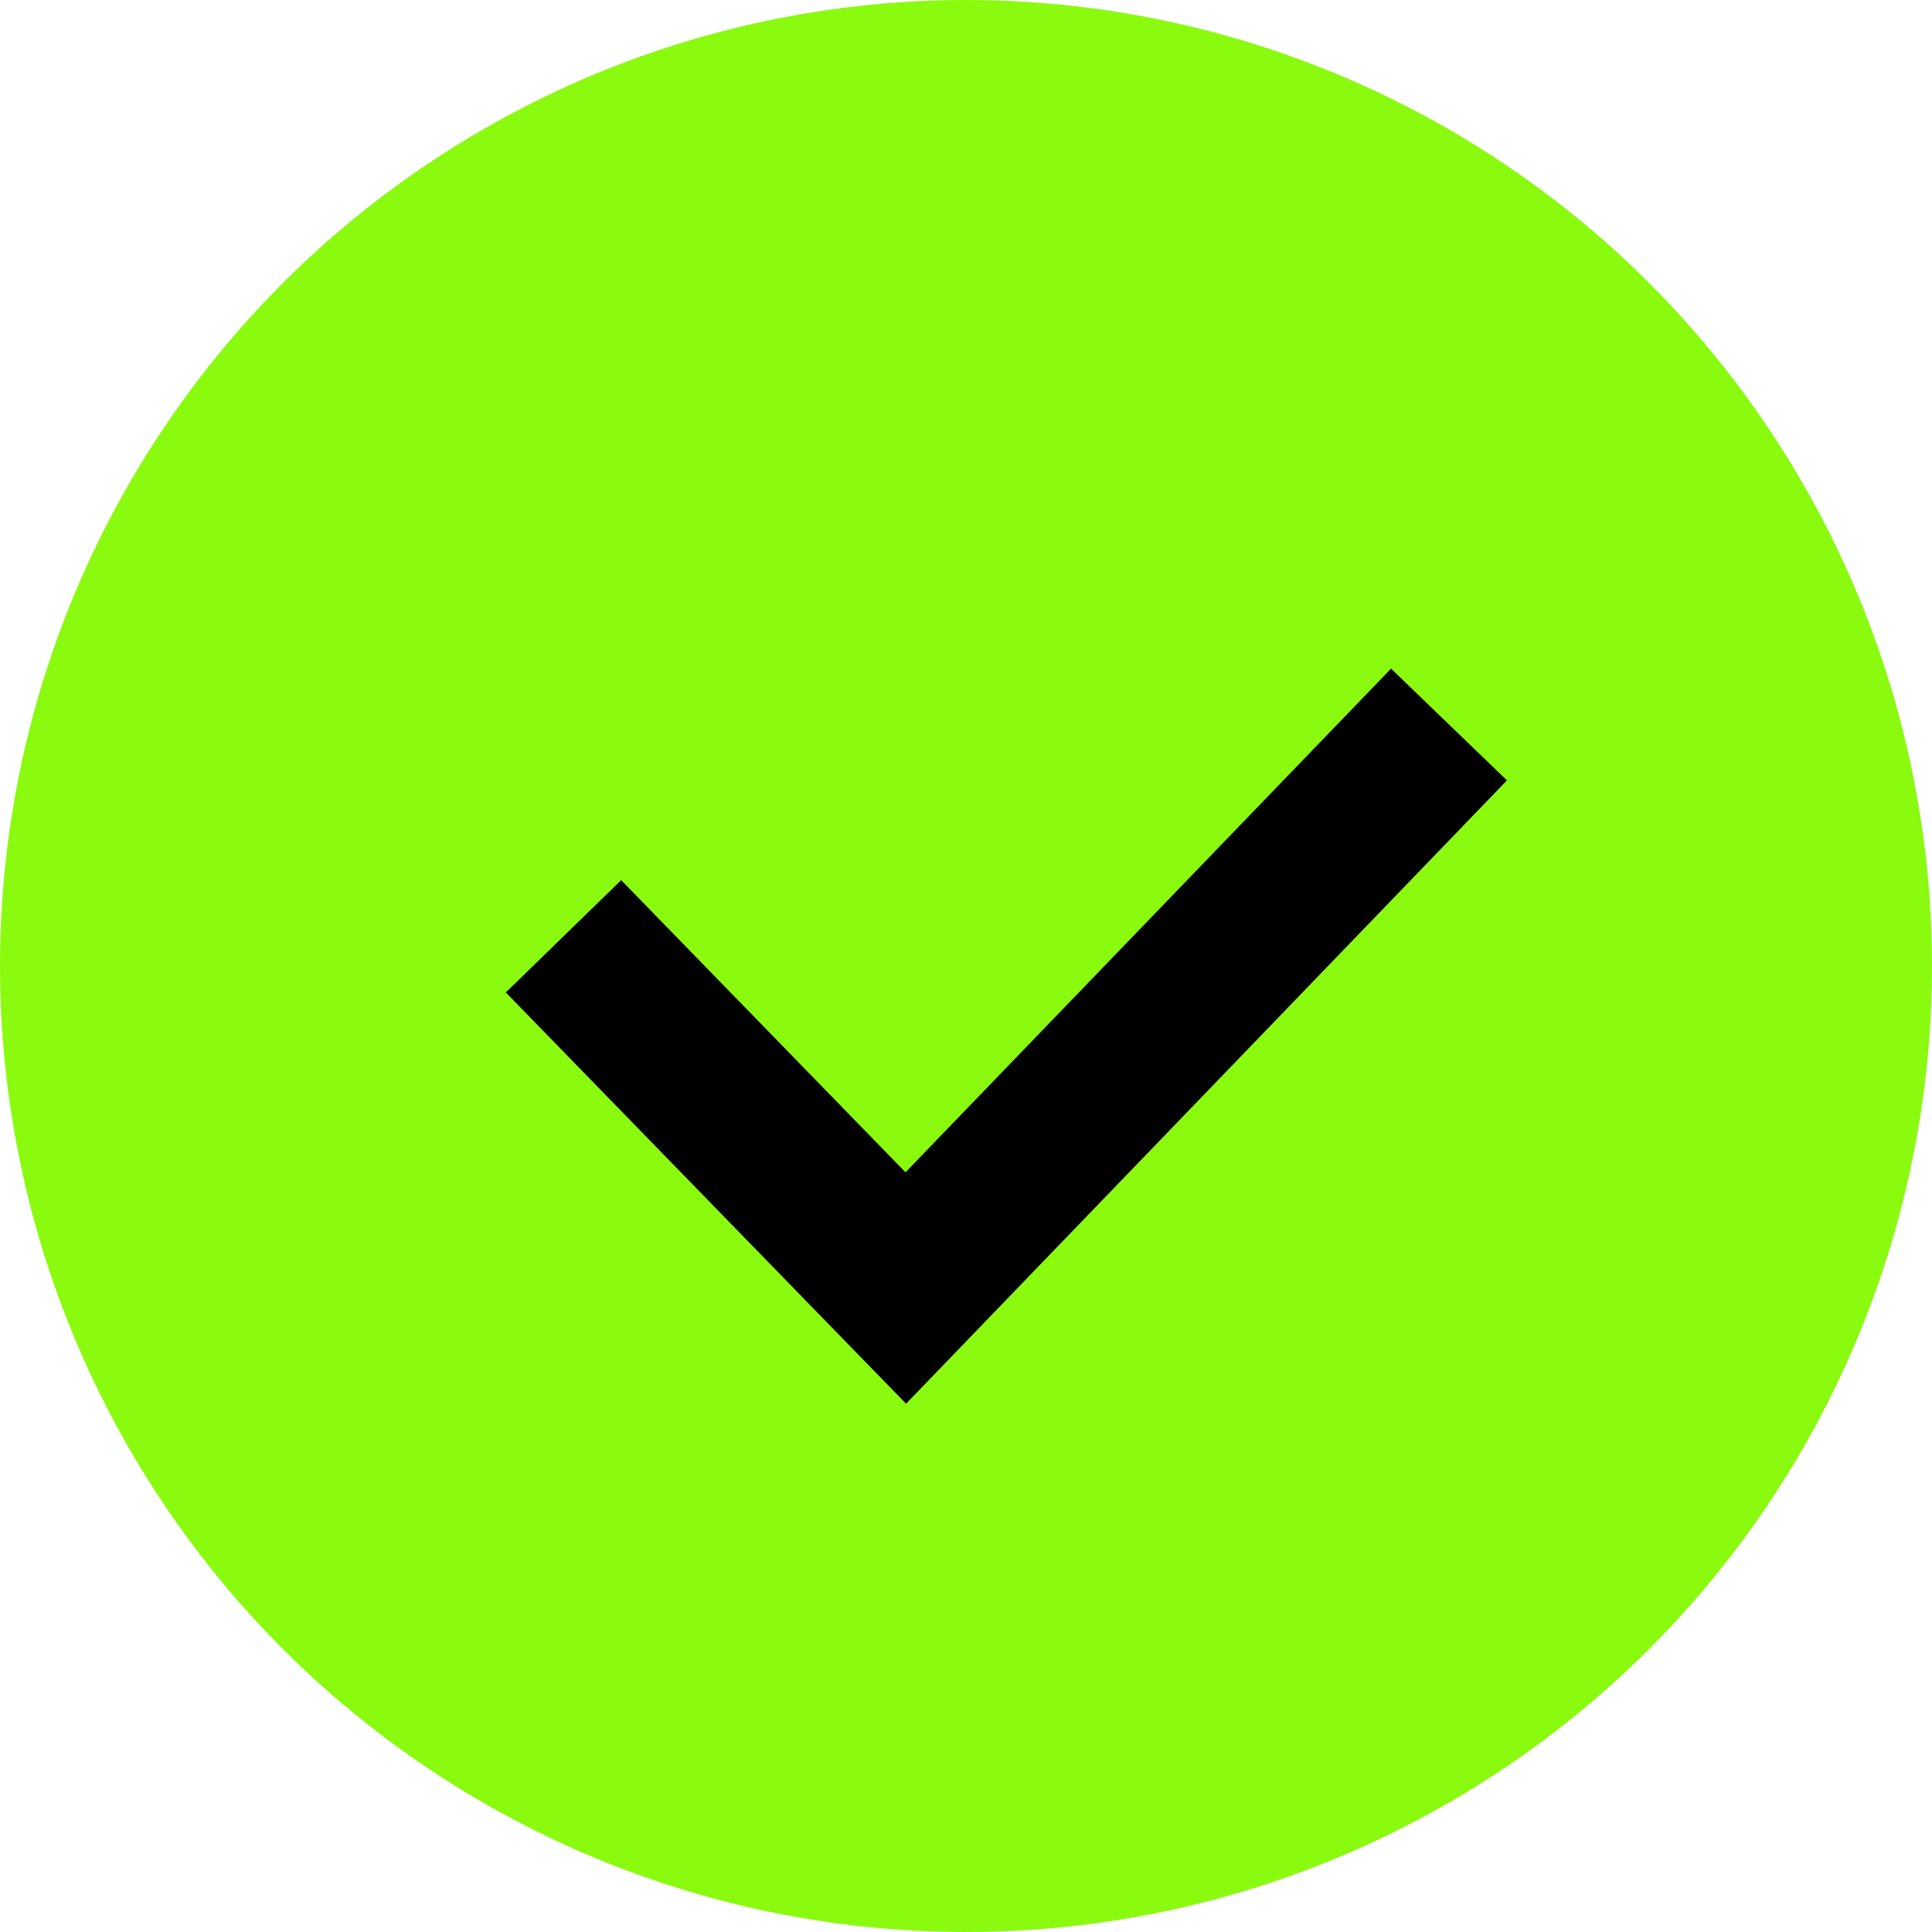 <?xml version="1.0" encoding="UTF-8"?>
<svg width="24px" height="24px" viewBox="0 0 24 24" version="1.1" xmlns="http://www.w3.org/2000/svg" xmlns:xlink="http://www.w3.org/1999/xlink">
    <title>认证</title>
    <g id="页面-1" stroke="none" stroke-width="1" fill="none" fill-rule="evenodd">
        <g id="文件" transform="translate(-1053, -1686)">
            <g id="认证" transform="translate(1053, 1686)">
                <circle id="椭圆形" fill="#8AFA0F" cx="12" cy="12" r="12"></circle>
                <polyline id="路径-2" stroke="#000000" stroke-width="2" points="7 11.631 11.252 16 18 9"></polyline>
            </g>
        </g>
    </g>
</svg>